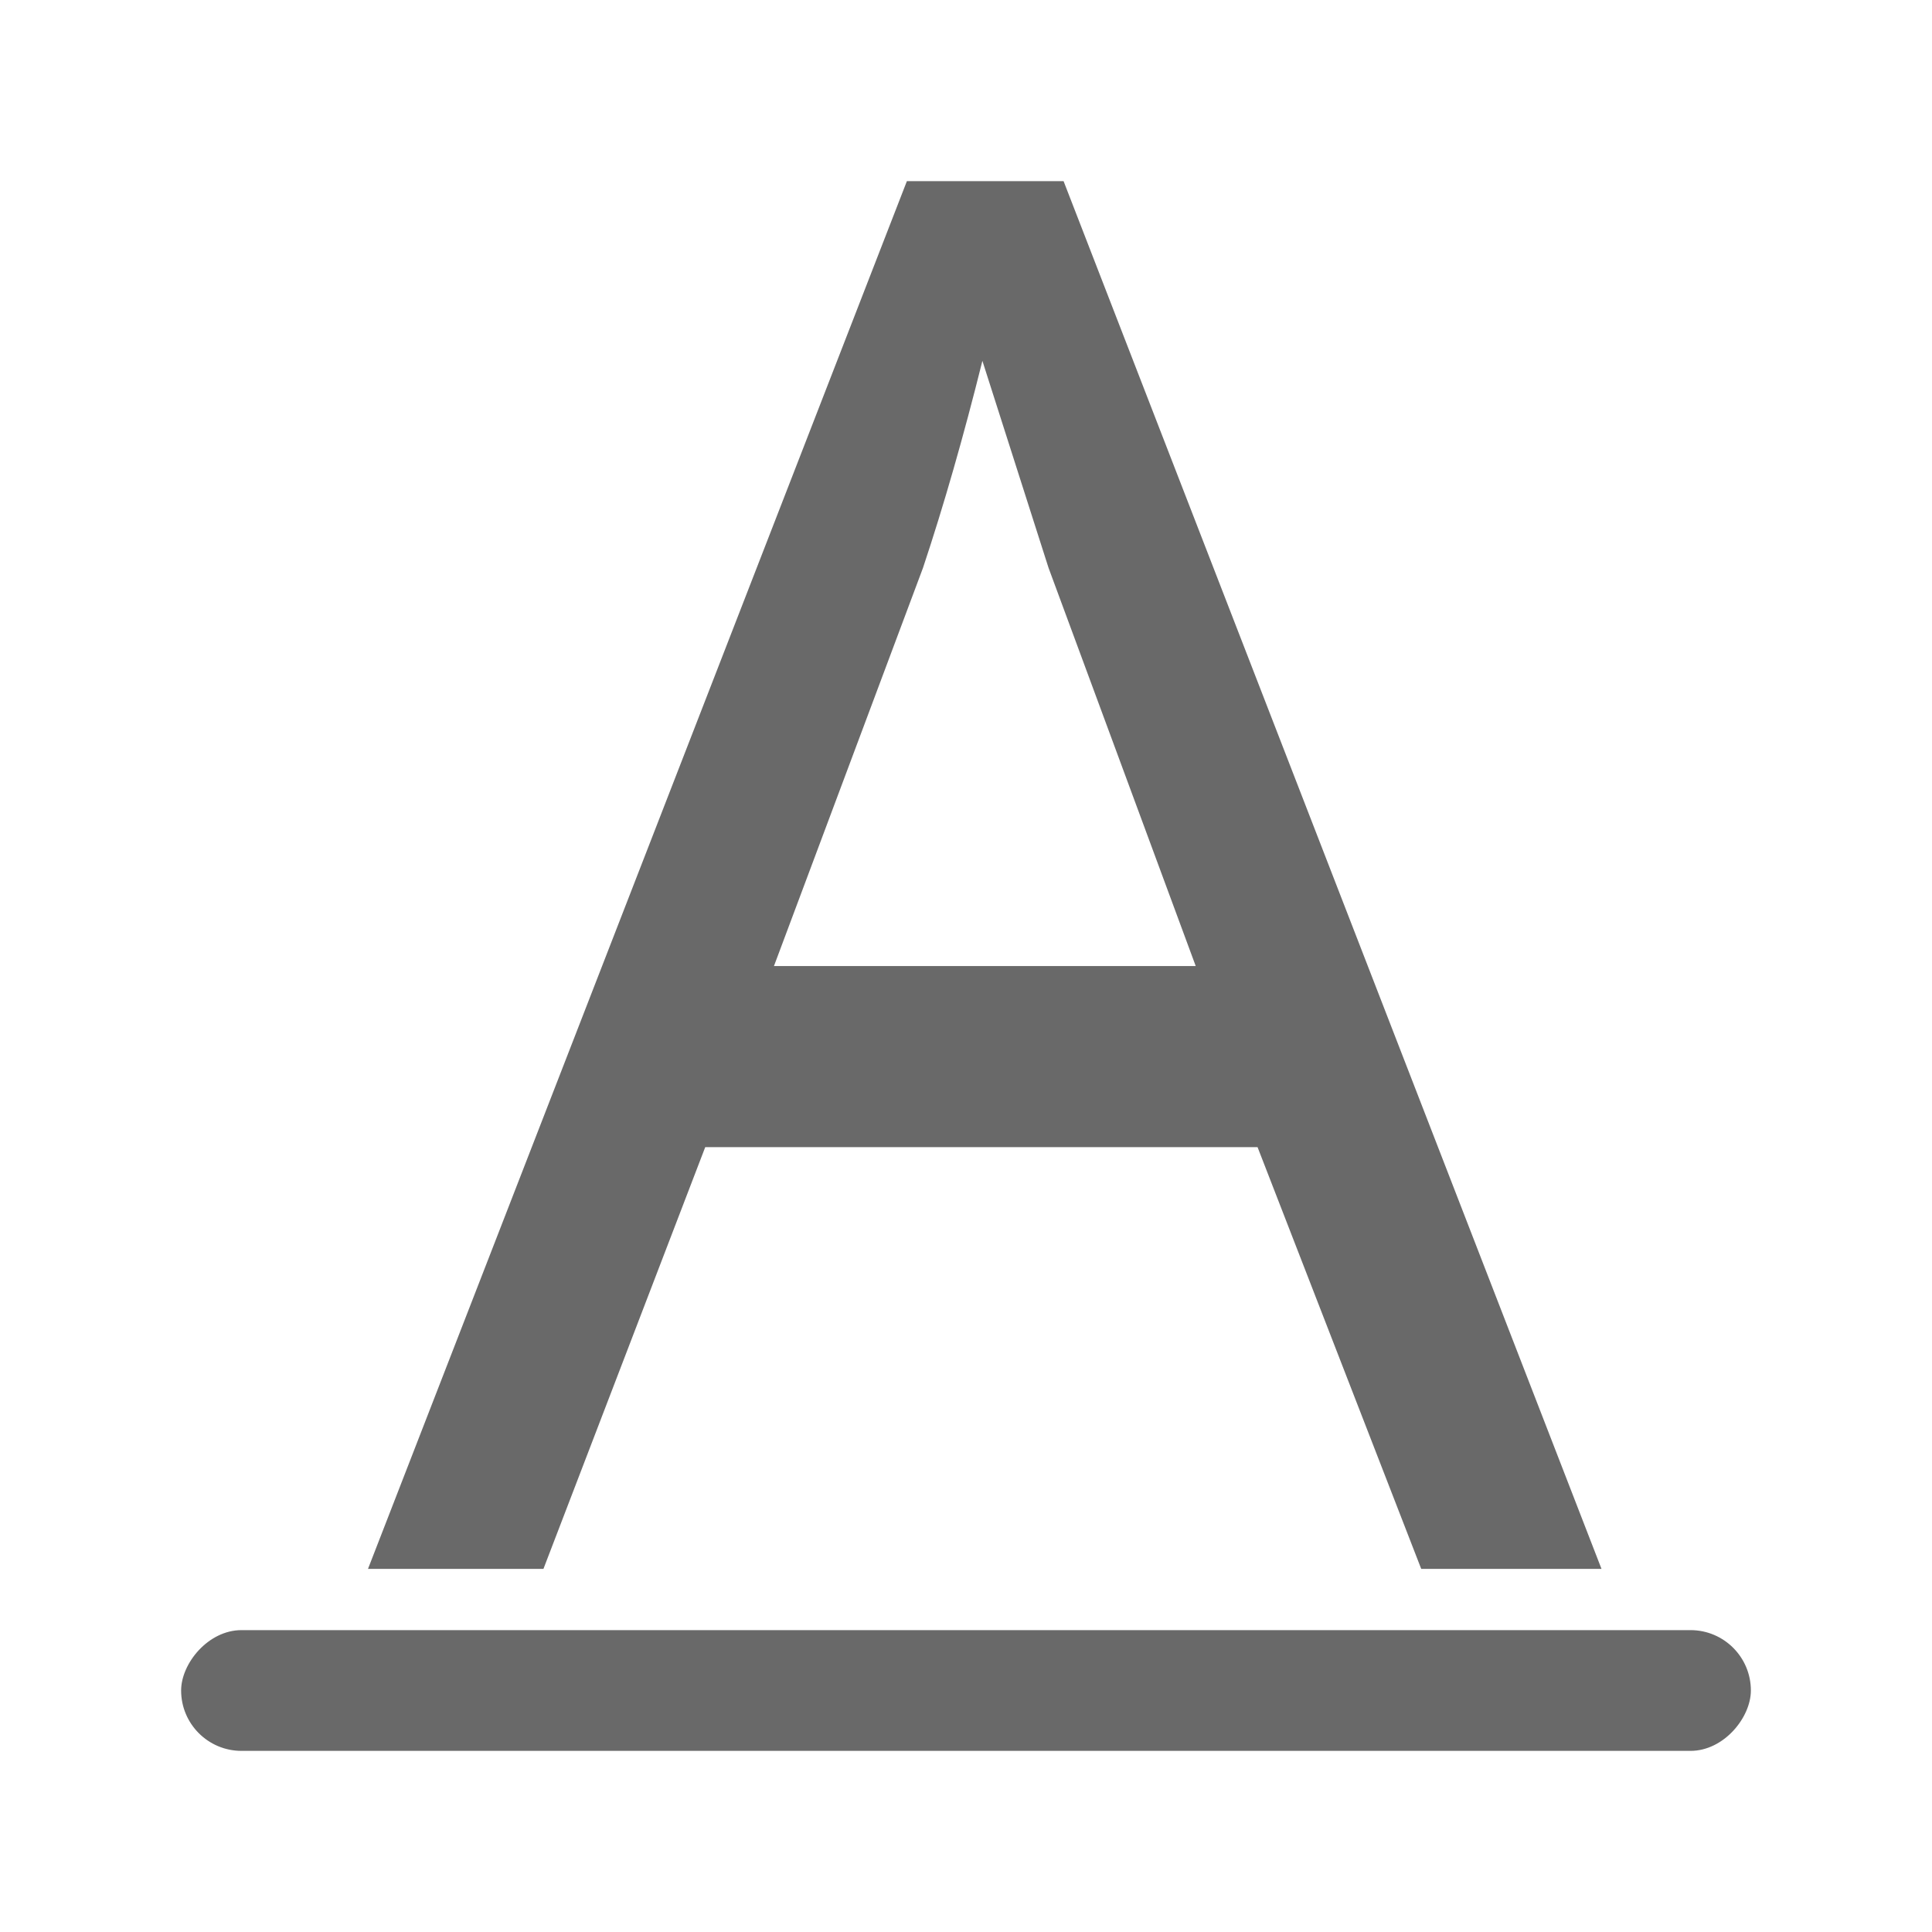 <svg viewBox="0 0 32 32" xmlns="http://www.w3.org/2000/svg"><g fill="#696969"><rect height="2" ry="1" transform="scale(1 -1)" width="26" x="3" y="-29"/><path d="m15.021 3-8.926 22.986h2.906l2.68-6.986h9.148l2.711 6.986h2.986l-8.91-22.986zm1.25 2.975 1.096 3.43 2.438 6.596h-6.986l2.469-6.596c.344-1.033.672-2.177.984-3.43z" stroke-width="1.277"/></g></svg>
